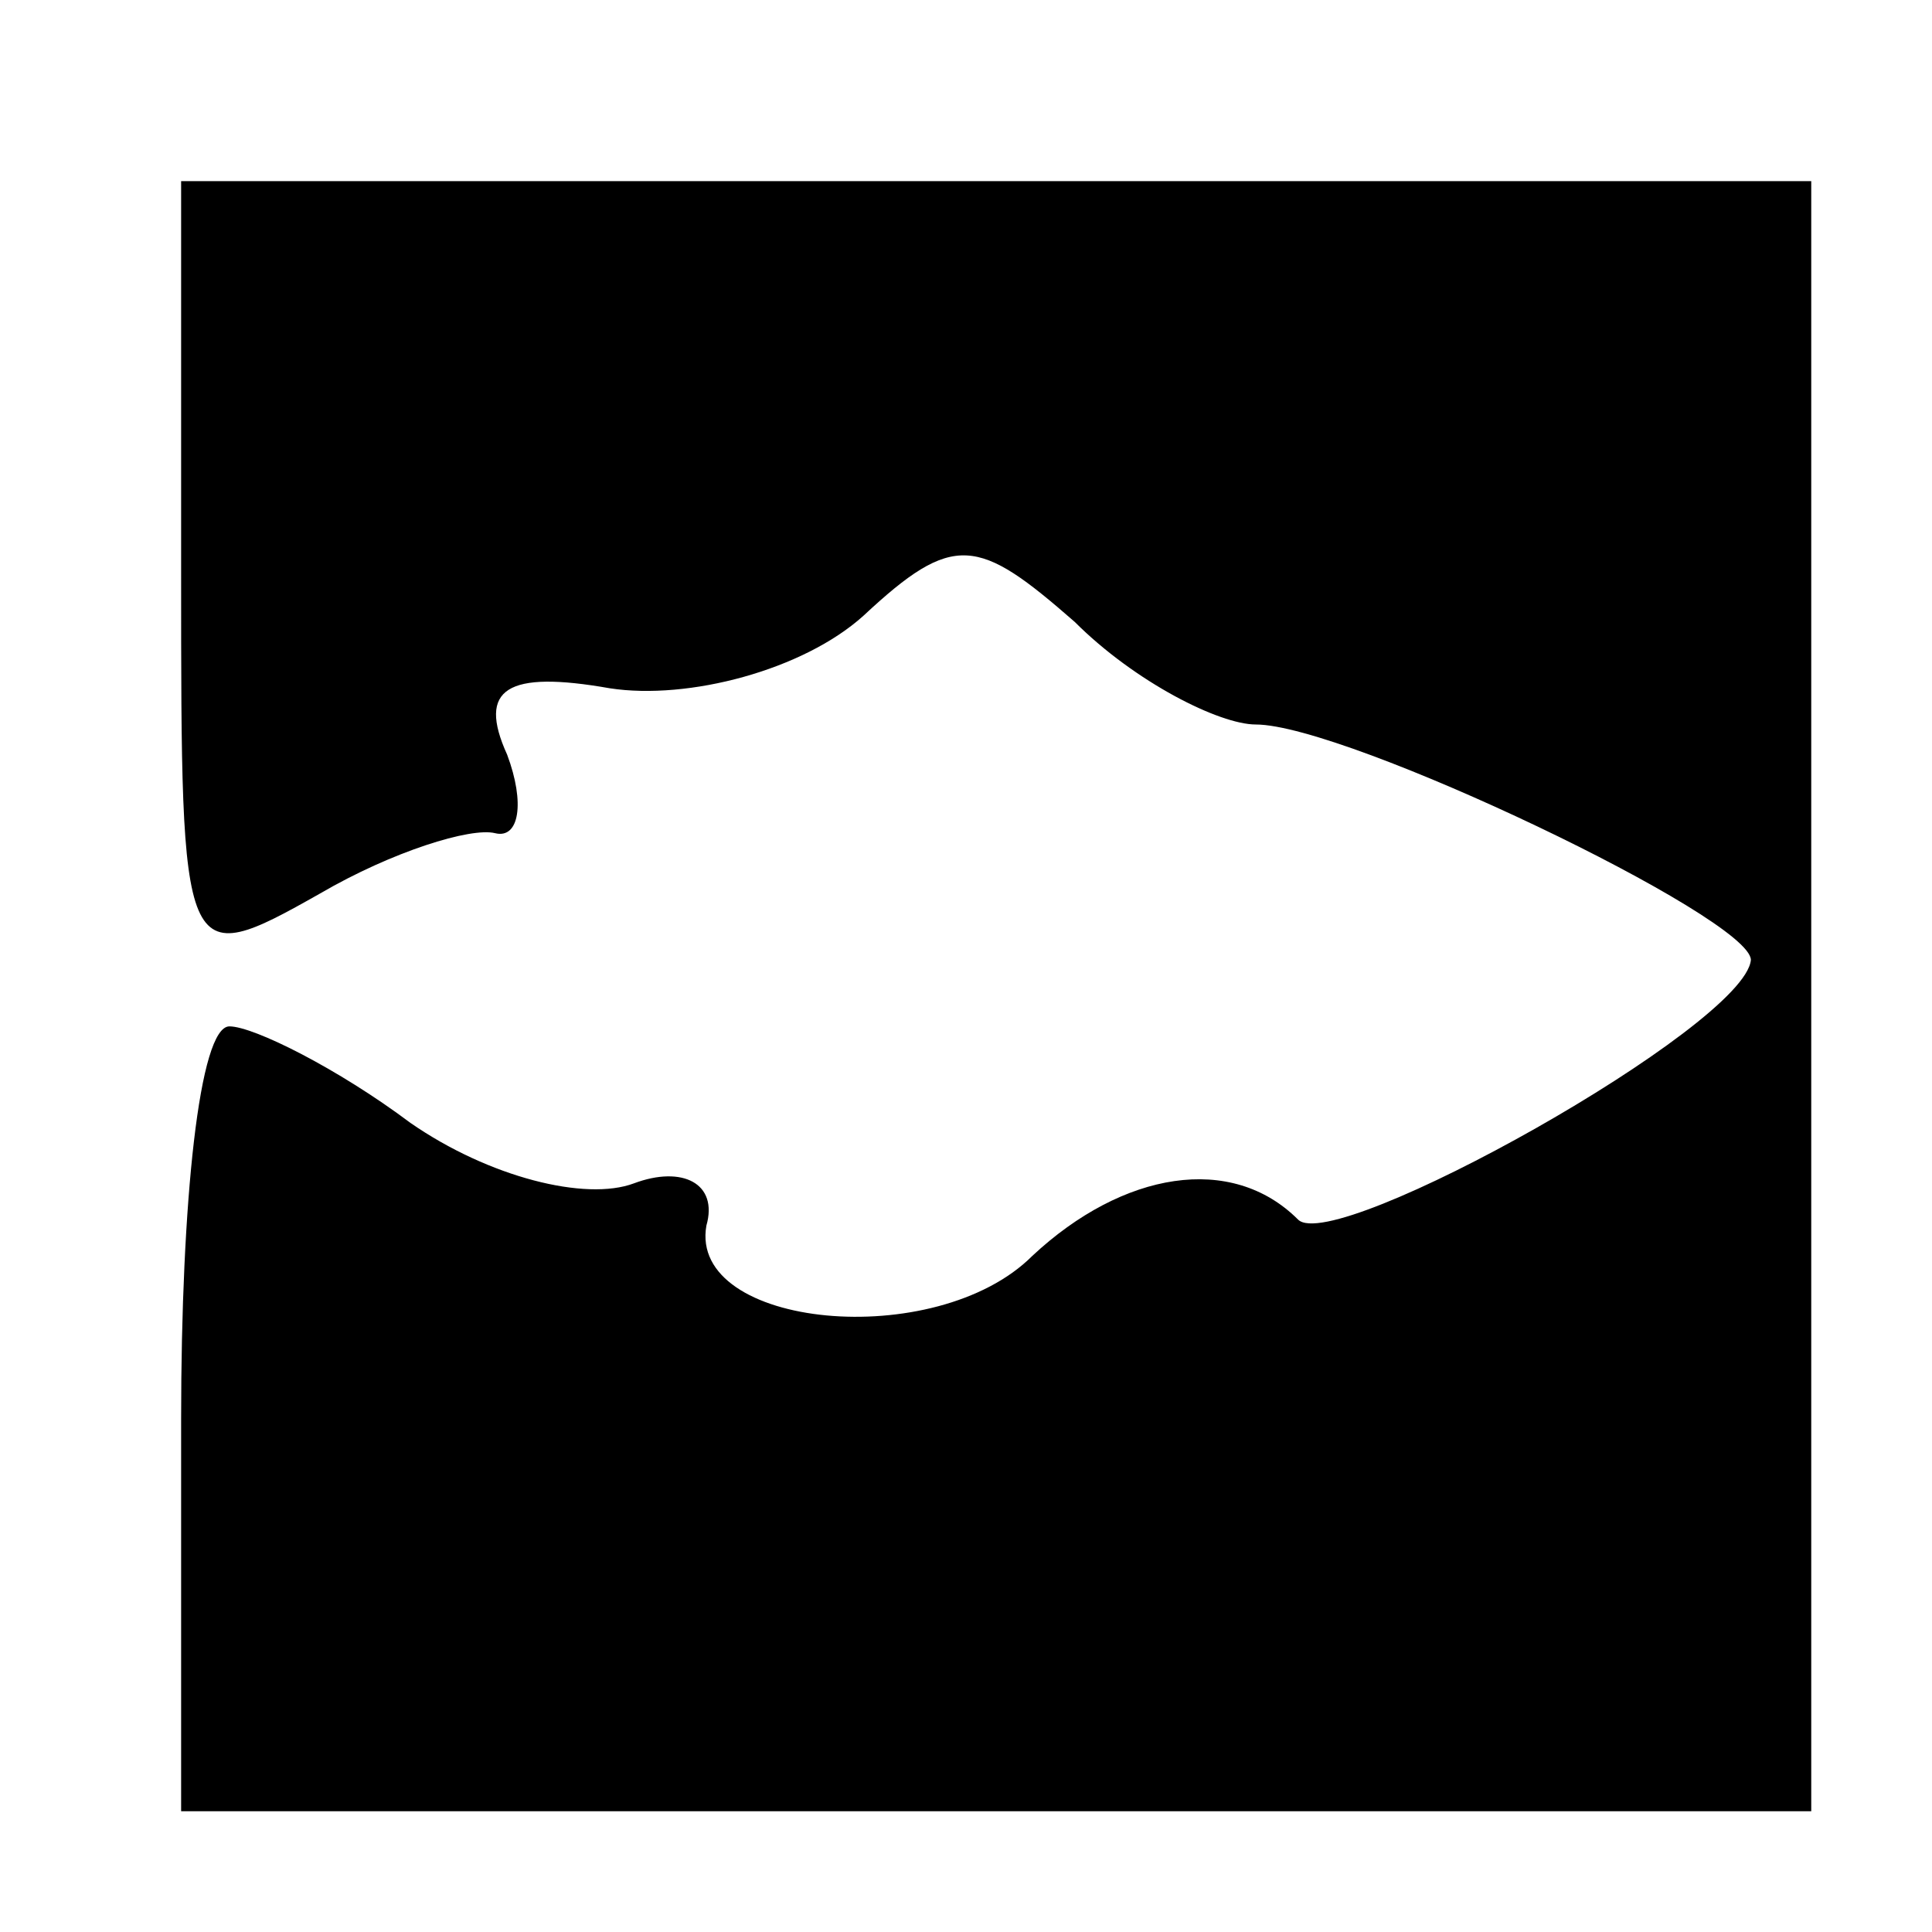 <?xml version="1.0" standalone="no"?>
<!DOCTYPE svg PUBLIC "-//W3C//DTD SVG 20010904//EN"
 "http://www.w3.org/TR/2001/REC-SVG-20010904/DTD/svg10.dtd">
<svg version="1.0" xmlns="http://www.w3.org/2000/svg"
 width="32pt" height="32pt" viewBox="0 0 32 32"
 preserveAspectRatio="xMidYMid meet">
<g transform="translate(0,32) scale(0.1,-0.1)"
fill="#000000" stroke="none">
<path fill="#000000" stroke="none" d="M30 225 c0 -65 0 -66 23 -53 12 7 25
11 29 10 4 -1 5 5 2 13 -5 11 0 14 17 11 13 -2 32 3 42 12 15 14 19 13 35 -1
10 -10 24 -17 30 -17 15 0 82 -32 82 -39 -1 -11 -69 -49 -75 -43 -11 11 -29 8
-44 -6 -16 -16 -57 -12 -54 5 2 7 -4 10 -12 7 -8 -3 -24 1 -37 10 -12 9 -26
16 -30 16 -5 0 -8 -29 -8 -65 l0 -65 135 0 135 0 0 135 0 135 -135 0 -135 0 0
-65z"/>
</g>
</svg>
